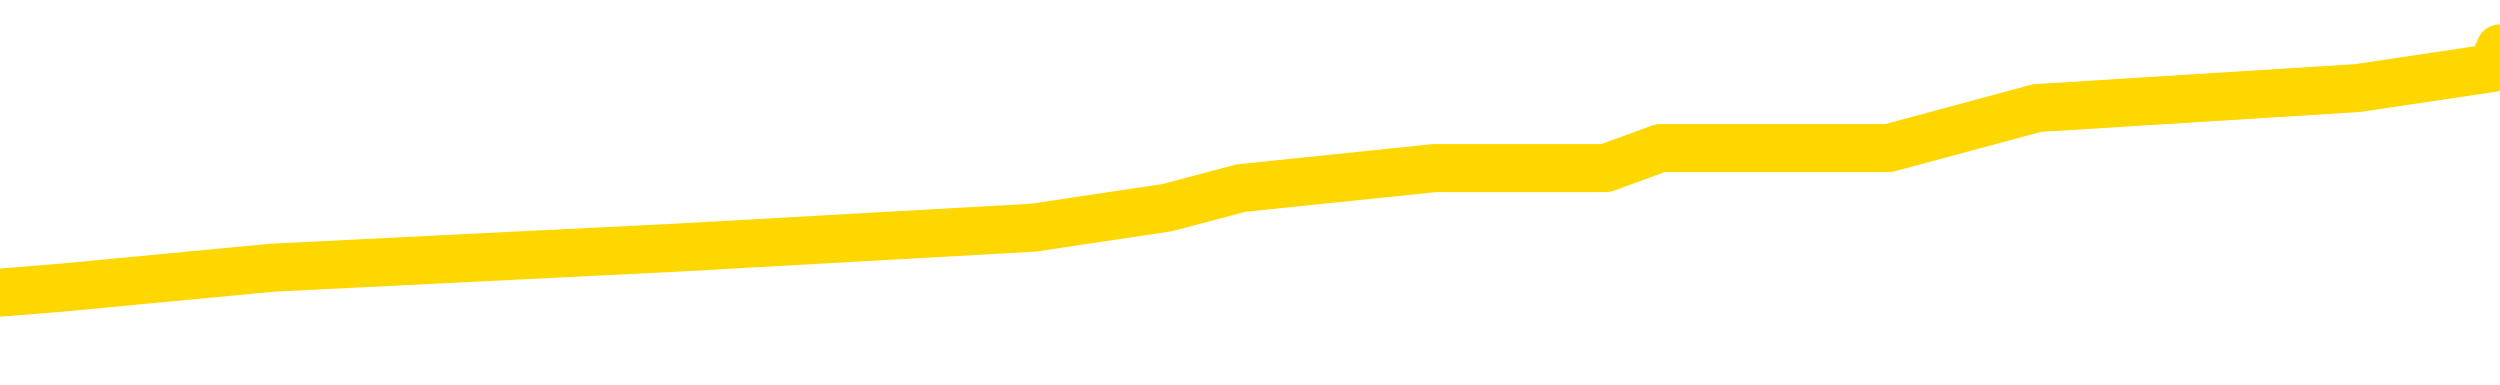 <svg xmlns="http://www.w3.org/2000/svg" version="1.1" viewBox="0 0 6500 1000">
	<path fill="none" stroke="gold" stroke-width="125" stroke-linecap="round" stroke-linejoin="round" d="M0 151267  L-1042301 151267 L-1042117 151215 L-1041626 151111 L-1041333 151059 L-1041022 150955 L-1040787 150904 L-1040734 150800 L-1040674 150696 L-1040521 150644 L-1040481 150540 L-1040348 150489 L-1040056 150437 L-1039515 150437 L-1038905 150385 L-1038857 150385 L-1038217 150333 L-1038183 150333 L-1037658 150333 L-1037525 150281 L-1037135 150177 L-1036807 150074 L-1036690 149970 L-1036478 149866 L-1035762 149866 L-1035192 149814 L-1035084 149814 L-1034910 149762 L-1034689 149659 L-1034287 149607 L-1034261 149503 L-1033333 149399 L-1033246 149296 L-1033164 149192 L-1033094 149088 L-1032796 149036 L-1032644 148933 L-1030754 148984 L-1030653 148984 L-1030391 148984 L-1030097 149036 L-1029956 148933 L-1029707 148933 L-1029671 148881 L-1029513 148829 L-1029050 148725 L-1028797 148673 L-1028584 148570 L-1028333 148518 L-1027984 148466 L-1027057 148362 L-1026963 148258 L-1026552 148206 L-1025381 148103 L-1024192 148051 L-1024100 147947 L-1024073 147843 L-1023807 147740 L-1023508 147636 L-1023379 147532 L-1023341 147428 L-1022527 147428 L-1022143 147480 L-1021082 147532 L-1021021 147532 L-1020756 148570 L-1020285 149555 L-1020092 150540 L-1019829 151526 L-1019492 151474 L-1019356 151422 L-1018901 151370 L-1018158 151318 L-1018140 151267 L-1017975 151163 L-1017907 151163 L-1017390 151111 L-1016362 151111 L-1016166 151059 L-1015677 151007 L-1015315 150955 L-1014906 150955 L-1014521 151007 L-1012817 151007 L-1012719 151007 L-1012648 151007 L-1012586 151007 L-1012402 150955 L-1012065 150955 L-1011425 150904 L-1011348 150852 L-1011287 150852 L-1011100 150800 L-1011020 150800 L-1010843 150748 L-1010824 150696 L-1010594 150696 L-1010206 150644 L-1009318 150644 L-1009278 150592 L-1009190 150540 L-1009163 150437 L-1008155 150385 L-1008005 150281 L-1007981 150229 L-1007848 150177 L-1007808 150126 L-1006550 150074 L-1006492 150074 L-1005952 150022 L-1005899 150022 L-1005853 150022 L-1005458 149970 L-1005318 149918 L-1005118 149866 L-1004972 149866 L-1004807 149866 L-1004530 149918 L-1004172 149918 L-1003619 149866 L-1002974 149814 L-1002715 149711 L-1002562 149659 L-1002161 149607 L-1002121 149555 L-1002000 149503 L-1001938 149555 L-1001924 149555 L-1001830 149555 L-1001537 149503 L-1001386 149296 L-1001056 149192 L-1000978 149088 L-1000902 149036 L-1000675 148881 L-1000609 148777 L-1000381 148673 L-1000329 148570 L-1000164 148518 L-999158 148466 L-998975 148414 L-998424 148362 L-998031 148258 L-997633 148206 L-996783 148103 L-996705 148051 L-996126 147999 L-995685 147999 L-995444 147947 L-995286 147947 L-994886 147843 L-994865 147843 L-994420 147792 L-994015 147740 L-993879 147636 L-993704 147532 L-993567 147428 L-993317 147325 L-992317 147273 L-992235 147221 L-992100 147169 L-992061 147117 L-991171 147065 L-990955 147014 L-990512 146962 L-990395 146910 L-990338 146858 L-989662 146858 L-989561 146806 L-989533 146806 L-988191 146754 L-987785 146702 L-987745 146650 L-986817 146599 L-986719 146547 L-986586 146495 L-986182 146443 L-986156 146391 L-986063 146339 L-985846 146287 L-985435 146184 L-984282 146080 L-983990 145976 L-983961 145872 L-983353 145821 L-983103 145717 L-983083 145665 L-982154 145613 L-982103 145509 L-981980 145457 L-981963 145354 L-981807 145302 L-981632 145198 L-981495 145146 L-981439 145094 L-981331 145043 L-981245 144991 L-981012 144939 L-980937 144887 L-980629 144835 L-980511 144783 L-980341 144731 L-980250 144679 L-980147 144679 L-980124 144628 L-980047 144628 L-979949 144524 L-979582 144472 L-979478 144420 L-978974 144368 L-978522 144316 L-978484 144265 L-978460 144213 L-978419 144161 L-978291 144109 L-978190 144057 L-977748 144005 L-977466 143953 L-976874 143901 L-976743 143850 L-976469 143746 L-976316 143694 L-976163 143642 L-976078 143538 L-976000 143487 L-975814 143435 L-975764 143435 L-975736 143383 L-975656 143331 L-975633 143279 L-975350 143175 L-974746 143072 L-973751 143020 L-973453 142968 L-972719 142916 L-972474 142864 L-972384 142812 L-971807 142760 L-971109 142709 L-970356 142657 L-970038 142605 L-969655 142501 L-969578 142449 L-968944 142397 L-968758 142345 L-968670 142345 L-968541 142345 L-968228 142294 L-968179 142242 L-968037 142190 L-968015 142138 L-967047 142086 L-966502 142034 L-966024 142034 L-965963 142034 L-965639 142034 L-965617 141982 L-965555 141982 L-965345 141931 L-965268 141879 L-965213 141827 L-965191 141775 L-965152 141723 L-965136 141671 L-964379 141619 L-964362 141567 L-963563 141516 L-963410 141464 L-962505 141412 L-961999 141360 L-961770 141256 L-961728 141256 L-961613 141204 L-961437 141153 L-960682 141204 L-960547 141153 L-960383 141101 L-960065 141049 L-959889 140945 L-958867 140841 L-958844 140738 L-958593 140686 L-958379 140582 L-957746 140530 L-957508 140426 L-957475 140323 L-957297 140219 L-957217 140115 L-957127 140063 L-957063 139960 L-956622 139856 L-956599 139804 L-956058 139752 L-955802 139700 L-955307 139648 L-954430 139596 L-954393 139545 L-954341 139493 L-954299 139441 L-954182 139389 L-953906 139337 L-953699 139233 L-953501 139130 L-953478 139026 L-953428 138922 L-953389 138870 L-953311 138818 L-952713 138715 L-952653 138663 L-952550 138611 L-952396 138559 L-951764 138507 L-951083 138455 L-950780 138352 L-950433 138300 L-950236 138248 L-950188 138144 L-949867 138092 L-949240 138040 L-949093 137989 L-949057 137937 L-948999 137885 L-948922 137781 L-948681 137781 L-948593 137729 L-948498 137677 L-948205 137626 L-948070 137574 L-948010 137522 L-947973 137418 L-947701 137418 L-946695 137366 L-946519 137314 L-946469 137314 L-946176 137262 L-945984 137159 L-945651 137107 L-945144 137055 L-944582 136951 L-944567 136848 L-944550 136796 L-944450 136692 L-944335 136588 L-944296 136484 L-944259 136433 L-944193 136433 L-944165 136381 L-944026 136433 L-943733 136433 L-943683 136433 L-943578 136433 L-943313 136381 L-942848 136329 L-942704 136329 L-942649 136225 L-942592 136173 L-942401 136121 L-942036 136070 L-941822 136070 L-941627 136070 L-941569 136070 L-941510 135966 L-941356 135914 L-941087 135862 L-940657 136121 L-940641 136121 L-940564 136070 L-940500 136018 L-940370 135655 L-940347 135603 L-940063 135551 L-940015 135499 L-939961 135447 L-939498 135395 L-939460 135395 L-939419 135343 L-939228 135292 L-938748 135240 L-938261 135188 L-938245 135136 L-938207 135084 L-937950 135032 L-937873 134928 L-937643 134877 L-937627 134773 L-937332 134669 L-936890 134617 L-936443 134565 L-935939 134514 L-935785 134462 L-935498 134410 L-935458 134306 L-935127 134254 L-934905 134202 L-934388 134099 L-934312 134047 L-934064 133943 L-933870 133839 L-933810 133787 L-933034 133735 L-932960 133735 L-932729 133684 L-932712 133684 L-932651 133632 L-932455 133580 L-931991 133580 L-931968 133528 L-931838 133528 L-930537 133528 L-930521 133528 L-930443 133476 L-930350 133476 L-930132 133476 L-929980 133424 L-929802 133476 L-929748 133528 L-929461 133580 L-929421 133580 L-929052 133580 L-928611 133580 L-928428 133580 L-928107 133528 L-927812 133528 L-927366 133424 L-927294 133372 L-926832 133269 L-926394 133217 L-926212 133165 L-924758 133061 L-924626 133009 L-924169 132906 L-923943 132854 L-923557 132750 L-923040 132646 L-922086 132543 L-921292 132439 L-920617 132387 L-920192 132283 L-919881 132231 L-919651 132076 L-918967 131920 L-918954 131765 L-918744 131557 L-918722 131505 L-918548 131401 L-917598 131350 L-917330 131246 L-916515 131194 L-916204 131090 L-916167 131038 L-916109 130935 L-915492 130883 L-914854 130779 L-913228 130727 L-912555 130675 L-911913 130675 L-911835 130675 L-911779 130675 L-911743 130675 L-911715 130623 L-911603 130520 L-911585 130468 L-911562 130416 L-911409 130364 L-911355 130260 L-911277 130209 L-911158 130157 L-911060 130105 L-910943 130053 L-910673 129949 L-910404 129897 L-910386 129794 L-910186 129742 L-910039 129638 L-909813 129586 L-909679 129534 L-909370 129482 L-909310 129431 L-908957 129327 L-908608 129275 L-908507 129223 L-908443 129119 L-908383 129067 L-907999 128964 L-907618 128912 L-907513 128860 L-907253 128808 L-906982 128704 L-906823 128653 L-906790 128601 L-906728 128549 L-906587 128497 L-906403 128445 L-906359 128393 L-906071 128393 L-906054 128341 L-905821 128341 L-905760 128289 L-905722 128289 L-905142 128238 L-905009 128186 L-904985 127978 L-904967 127615 L-904949 127200 L-904933 126785 L-904909 126370 L-904893 126059 L-904872 125696 L-904855 125333 L-904832 125126 L-904815 124918 L-904793 124762 L-904777 124659 L-904728 124503 L-904655 124348 L-904621 124088 L-904597 123881 L-904561 123673 L-904520 123466 L-904483 123362 L-904467 123155 L-904443 122999 L-904406 122895 L-904389 122740 L-904366 122636 L-904348 122532 L-904330 122428 L-904314 122325 L-904284 122169 L-904258 122014 L-904213 121962 L-904197 121858 L-904155 121806 L-904107 121702 L-904036 121599 L-904021 121495 L-904005 121391 L-903942 121339 L-903903 121287 L-903864 121235 L-903698 121184 L-903633 121132 L-903617 121080 L-903573 120976 L-903514 120924 L-903302 120872 L-903268 120821 L-903226 120769 L-903148 120717 L-902610 120665 L-902532 120613 L-902428 120509 L-902339 120457 L-902163 120406 L-901813 120354 L-901657 120302 L-901219 120250 L-901062 120198 L-900932 120146 L-900228 120043 L-900027 119991 L-899067 119887 L-898584 119835 L-898485 119835 L-898393 119783 L-898148 119731 L-898075 119679 L-897632 119576 L-897536 119524 L-897521 119472 L-897505 119420 L-897480 119368 L-897014 119316 L-896797 119265 L-896657 119213 L-896364 119161 L-896275 119109 L-896234 119057 L-896204 119005 L-896031 118953 L-895972 118901 L-895896 118850 L-895816 118798 L-895746 118798 L-895437 118746 L-895352 118694 L-895138 118642 L-895103 118590 L-894419 118538 L-894320 118487 L-894115 118435 L-894069 118383 L-893790 118331 L-893728 118279 L-893711 118175 L-893633 118123 L-893325 118020 L-893301 117968 L-893247 117864 L-893224 117812 L-893102 117760 L-892966 117657 L-892722 117605 L-892596 117605 L-891949 117553 L-891933 117553 L-891909 117553 L-891728 117449 L-891652 117397 L-891560 117345 L-891133 117294 L-890716 117242 L-890323 117138 L-890245 117086 L-890226 117034 L-889863 116982 L-889626 116931 L-889398 116879 L-889085 116827 L-889007 116775 L-888926 116671 L-888748 116567 L-888733 116516 L-888467 116412 L-888387 116360 L-888157 116308 L-887931 116256 L-887615 116256 L-887440 116204 L-887079 116204 L-886687 116153 L-886618 116049 L-886554 115997 L-886414 115893 L-886362 115841 L-886260 115738 L-885758 115686 L-885561 115634 L-885314 115582 L-885129 115530 L-884829 115478 L-884753 115426 L-884587 115323 L-883703 115271 L-883674 115167 L-883551 115063 L-882973 115011 L-882895 114960 L-882181 114960 L-881869 114960 L-881656 114960 L-881639 114960 L-881253 114960 L-880728 114856 L-880282 114804 L-879952 114752 L-879799 114700 L-879473 114700 L-879295 114648 L-879214 114648 L-879007 114545 L-878832 114493 L-877903 114441 L-877014 114389 L-876974 114337 L-876746 114337 L-876367 114285 L-875580 114233 L-875345 114182 L-875270 114130 L-874912 114078 L-874340 113974 L-874073 113922 L-873687 113870 L-873583 113870 L-873413 113870 L-872795 113870 L-872584 113870 L-872276 113870 L-872223 113818 L-872095 113767 L-872042 113715 L-871923 113663 L-871587 113559 L-870627 113507 L-870496 113404 L-870294 113352 L-869663 113300 L-869352 113248 L-868938 113196 L-868910 113144 L-868765 113092 L-868345 113040 L-867012 113040 L-866965 112989 L-866837 112885 L-866820 112833 L-866242 112729 L-866036 112677 L-866007 112626 L-865966 112574 L-865909 112522 L-865871 112470 L-865793 112418 L-865650 112366 L-865195 112314 L-865077 112262 L-864792 112211 L-864419 112159 L-864323 112107 L-863996 112055 L-863642 112003 L-863472 111951 L-863424 111899 L-863315 111848 L-863226 111796 L-863199 111744 L-863122 111640 L-862819 111588 L-862785 111484 L-862713 111433 L-862345 111381 L-862010 111329 L-861929 111329 L-861709 111277 L-861538 111225 L-861510 111173 L-861013 111121 L-860464 111018 L-859583 110966 L-859485 110862 L-859408 110810 L-859133 110758 L-858886 110655 L-858812 110603 L-858751 110499 L-858632 110447 L-858589 110395 L-858479 110343 L-858403 110240 L-857702 110188 L-857456 110136 L-857417 110084 L-857260 110032 L-856661 110032 L-856434 110032 L-856342 110032 L-855867 110032 L-855270 109928 L-854750 109877 L-854729 109825 L-854583 109773 L-854263 109773 L-853722 109773 L-853490 109773 L-853319 109773 L-852833 109721 L-852605 109669 L-852520 109617 L-852174 109565 L-851848 109565 L-851325 109514 L-850998 109462 L-850397 109410 L-850200 109306 L-850148 109254 L-850107 109202 L-849826 109150 L-849141 109047 L-848831 108995 L-848806 108891 L-848615 108839 L-848392 108787 L-848306 108735 L-847643 108632 L-847618 108580 L-847396 108476 L-847067 108424 L-846715 108321 L-846510 108269 L-846277 108165 L-846019 108113 L-845830 108009 L-845783 107957 L-845555 107906 L-845521 107854 L-845364 107802 L-845150 107750 L-844977 107698 L-844886 107646 L-844608 107594 L-844365 107543 L-844049 107491 L-843623 107491 L-843586 107491 L-843102 107491 L-842869 107491 L-842657 107439 L-842431 107387 L-841881 107387 L-841634 107335 L-840800 107335 L-840744 107283 L-840722 107231 L-840564 107179 L-840103 107128 L-840062 107076 L-839722 106972 L-839589 106920 L-839366 106868 L-838794 106816 L-838322 106765 L-838128 106713 L-837935 106661 L-837745 106609 L-837643 106557 L-837275 106505 L-837229 106453 L-837147 106401 L-835854 106350 L-835806 106298 L-835537 106298 L-835392 106298 L-834841 106298 L-834725 106246 L-834643 106194 L-834284 106142 L-834060 106090 L-833779 106038 L-833450 105935 L-832942 105883 L-832829 105831 L-832750 105779 L-832586 105727 L-832292 105727 L-831823 105727 L-831626 105779 L-831576 105779 L-830926 105727 L-830804 105675 L-830350 105675 L-830314 105623 L-829846 105572 L-829735 105520 L-829719 105468 L-829503 105468 L-829322 105416 L-828790 105416 L-827761 105416 L-827561 105364 L-827103 105312 L-826155 105209 L-826056 105157 L-825702 105053 L-825641 105001 L-825627 104949 L-825592 104897 L-825222 104845 L-825102 104794 L-824860 104742 L-824696 104690 L-824509 104638 L-824388 104586 L-823318 104482 L-822460 104431 L-822247 104327 L-822150 104275 L-821976 104171 L-821643 104119 L-821571 104067 L-821513 104016 L-821338 104016 L-820949 103964 L-820714 103912 L-820602 103860 L-820485 103808 L-819505 103756 L-819479 103704 L-818885 103601 L-818852 103601 L-818704 103549 L-818419 103497 L-817507 103497 L-816561 103497 L-816408 103445 L-816306 103445 L-816174 103393 L-816031 103341 L-816005 103289 L-815890 103238 L-815672 103186 L-814991 103134 L-814861 103082 L-814558 103030 L-814318 102926 L-813986 102875 L-813347 102823 L-813004 102719 L-812943 102667 L-812787 102667 L-811865 102667 L-811395 102667 L-811351 102667 L-811339 102615 L-811297 102563 L-811275 102511 L-811248 102460 L-811104 102408 L-810682 102356 L-810347 102356 L-810155 102304 L-809727 102304 L-809539 102252 L-809150 102148 L-808616 102096 L-808243 102045 L-808222 102045 L-807972 101993 L-807853 101941 L-807778 101889 L-807642 101837 L-807602 101785 L-807523 101733 L-807128 101682 L-806632 101630 L-806520 101526 L-806347 101474 L-806039 101422 L-805592 101370 L-805269 101318 L-805126 101215 L-804699 101111 L-804546 101007 L-804491 100904 L-803677 100852 L-803657 100800 L-803285 100748 L-803228 100748 L-802099 100696 L-802031 100696 L-801473 100644 L-801278 100592 L-801142 100540 L-800909 100489 L-800562 100437 L-800527 100333 L-800492 100281 L-800423 100177 L-800075 100126 L-799902 100074 L-799418 100022 L-799401 99970 L-799076 99918 L-798919 99866 L-797778 99762 L-797753 99711 L-797561 99607 L-797368 99555 L-797118 99503 L-797100 99451 L-796080 99399 L-795782 99348 L-795707 99296 L-795571 99192 L-795395 99140 L-794818 99036 L-794603 98984 L-794539 98933 L-794408 98881 L-794371 98777 L-793848 98725 L-793710 119161 L-793696 119161 L-793673 119161 L-793653 119161 L-793426 98673 L-792650 98673 L-792608 98673 L-792240 98673 L-792162 98621 L-792110 98570 L-791437 98518 L-790694 98466 L-790270 98466 L-789822 98414 L-788760 98362 L-788449 98258 L-788039 98258 L-787967 98206 L-787442 98206 L-787348 98206 L-787330 98206 L-786885 98155 L-786700 98051 L-785919 97947 L-785247 97895 L-784835 97740 L-784603 97636 L-784462 97584 L-784381 97480 L-784361 97428 L-784285 97428 L-784156 97377 L-783839 97428 L-783615 97428 L-783290 97377 L-783228 97377 L-782858 97377 L-782825 97377 L-782616 97377 L-781949 97377 L-781871 97377 L-781713 97273 L-781603 97273 L-781276 97221 L-781121 97169 L-780780 97169 L-780723 97065 L-780385 96962 L-780182 96910 L-780129 96806 L-778752 96754 L-778623 96702 L-778189 96650 L-777869 96599 L-777041 96495 L-776918 96443 L-776187 96339 L-776031 96235 L-775990 96184 L-775936 96132 L-775913 96080 L-775799 96028 L-775503 95976 L-775213 95924 L-775159 95872 L-775038 95821 L-775008 95769 L-774908 95717 L-774464 95717 L-774312 95665 L-773477 95665 L-772935 95613 L-772600 95613 L-772585 95561 L-772509 95509 L-772393 95457 L-772198 95406 L-771934 95354 L-771100 95302 L-771003 95250 L-770482 95198 L-770440 95146 L-770341 95094 L-769512 95094 L-769377 95043 L-769039 95043 L-768485 94991 L-768105 94939 L-767942 94887 L-767632 94835 L-766819 94783 L-766513 94731 L-766245 94731 L-765923 94731 L-765602 94783 L-765327 94783 L-764498 94679 L-764403 94628 L-764311 94472 L-764206 94316 L-763819 94161 L-763339 94057 L-763323 94005 L-763204 93953 L-762836 93850 L-762742 93798 L-761908 93694 L-761831 93642 L-761531 93590 L-761441 93538 L-761033 93435 L-760923 93331 L-760224 93279 L-759751 93227 L-759690 93175 L-759472 93072 L-759198 93020 L-759085 92968 L-758058 92916 L-757671 92864 L-757651 92812 L-757318 92760 L-757073 92709 L-756640 92657 L-756530 92605 L-756413 92553 L-755961 92449 L-755370 92397 L-755034 92345 L-753141 92294 L-753027 92190 L-752816 92138 L-751497 92086 L-751391 80416 L-751325 68901 L-751289 58269 L-751227 58269 L-750727 69835 L-750052 81246 L-750030 91775 L-749760 91671 L-748792 91671 L-748102 91619 L-747940 91567 L-747400 91516 L-747310 91464 L-746291 91412 L-745343 91308 L-744977 91360 L-744874 91412 L-744286 91412 L-744227 91412 L-744126 91360 L-743686 91256 L-743579 91204 L-743137 91153 L-742137 90997 L-741881 90841 L-741778 90686 L-741648 90582 L-741281 90478 L-740700 90375 L-740669 90323 L-740354 90271 L-738371 90219 L-738255 90167 L-738187 90167 L-737829 90115 L-736210 90063 L-736032 90063 L-735888 90063 L-735066 90115 L-735013 90167 L-734958 90167 L-734524 90167 L-733544 90219 L-733470 90219 L-732385 90167 L-732172 90167 L-731456 90063 L-731068 90011 L-730849 89908 L-730529 89804 L-730036 89700 L-729908 89648 L-729679 89545 L-729447 89441 L-729388 89389 L-729098 89337 L-728826 89233 L-727796 89182 L-726131 89130 L-725712 89078 L-725575 89026 L-725418 89026 L-725113 88974 L-724885 88870 L-724727 88818 L-724567 88715 L-724398 88611 L-724351 88559 L-724297 88507 L-724276 88507 L-723890 88455 L-723640 88455 L-723369 88455 L-723209 88455 L-723119 88455 L-721460 88455 L-721295 88507 L-720915 88455 L-720455 88455 L-719845 88352 L-718752 88300 L-718321 88248 L-718290 88196 L-718227 88144 L-718210 88092 L-716506 88040 L-716464 87989 L-715998 87937 L-715811 87885 L-715779 87781 L-715184 87729 L-715134 87677 L-714811 87626 L-714760 87574 L-714550 87522 L-714532 87470 L-714266 87366 L-714213 87314 L-713744 87262 L-713234 87159 L-713155 87159 L-712861 87107 L-712844 87055 L-712806 87003 L-712735 86951 L-712577 86899 L-711631 86899 L-711575 86899 L-711054 86899 L-710862 86848 L-710761 86848 L-710535 86796 L-710025 86796 L-709637 88196 L-709567 88196 L-709219 88144 L-708862 88092 L-707733 86588 L-707682 86484 L-707456 86433 L-707422 86381 L-707297 86277 L-707198 86277 L-706933 86277 L-706193 86329 L-705615 86329 L-705321 86329 L-704615 86329 L-704436 86277 L-704413 86277 L-703777 86225 L-703466 86173 L-703070 86173 L-703040 86121 L-703019 86070 L-702865 86018 L-702180 86018 L-702164 86018 L-701824 86018 L-701551 85966 L-701514 85914 L-701458 85810 L-701436 85758 L-701364 85706 L-701032 85655 L-700926 85603 L-700897 85499 L-700699 85447 L-700546 85395 L-699678 85343 L-699116 85240 L-699100 85240 L-698998 85188 L-698896 85240 L-698750 85240 L-698671 85240 L-698634 85188 L-698578 85136 L-698505 85084 L-698360 85032 L-697878 85032 L-697474 84980 L-696607 85032 L-696587 85032 L-696330 85032 L-696253 85032 L-696224 84980 L-696213 84877 L-696196 84825 L-695903 84773 L-695864 84721 L-695792 84669 L-695718 84617 L-695513 84565 L-695353 84410 L-695052 84254 L-694975 84047 L-694957 83891 L-694741 83787 L-694510 83787 L-694400 83839 L-694030 83891 L-693872 83891 L-693640 83891 L-693472 83891 L-693327 83839 L-693195 83787 L-691919 83684 L-691516 83580 L-691455 83528 L-691338 83424 L-690913 83372 L-690898 83269 L-690836 83217 L-690562 83113 L-690450 83061 L-690168 82957 L-689890 82906 L-689465 82802 L-689443 82750 L-689365 82698 L-689239 82646 L-688653 82594 L-688261 82543 L-687926 82491 L-687337 82439 L-687234 82439 L-687064 82387 L-686928 82387 L-686100 82335 L-684915 82283 L-684879 82231 L-684823 82231 L-684603 82179 L-684398 82179 L-684243 82179 L-683986 82128 L-683910 82076 L-683367 82024 L-683331 81972 L-683082 81920 L-682694 81868 L-681869 81816 L-681510 81765 L-681200 81765 L-680942 81713 L-680718 81661 L-680312 81609 L-680196 81557 L-680012 81505 L-679959 81505 L-679771 81453 L-679600 81401 L-679571 81350 L-679291 81298 L-678980 81246 L-678842 81194 L-678532 81142 L-678339 81142 L-678323 81090 L-677604 81090 L-677470 80987 L-677173 80935 L-677082 80883 L-676481 80883 L-676443 80831 L-676365 80779 L-675744 80727 L-675593 80623 L-675552 80572 L-675242 80520 L-675050 80468 L-674857 80364 L-674801 80260 L-674492 80209 L-674440 80157 L-674386 80209 L-674360 80209 L-674235 80209 L-673424 80157 L-673348 80105 L-672807 80053 L-672539 80001 L-671879 79949 L-670972 79897 L-670730 79845 L-670198 79794 L-669981 79742 L-668873 79794 L-668823 79794 L-668047 79794 L-667500 79742 L-667389 79690 L-667236 79586 L-667180 79534 L-667015 79482 L-666638 79431 L-666190 79379 L-666136 79327 L-665981 79275 L-665301 79223 L-665081 79171 L-664563 79119 L-663714 79016 L-663698 78964 L-661907 78912 L-661353 78860 L-661236 78808 L-660230 78756 L-660193 78704 L-659961 78704 L-659868 78704 L-659828 78704 L-659496 78653 L-659144 78601 L-658879 78497 L-658592 78445 L-658282 78341 L-658027 78238 L-657934 78186 L-657444 78134 L-657236 78082 L-656671 78030 L-656556 78082 L-656205 78030 L-656154 78030 L-656114 78030 L-655510 77926 L-654776 77823 L-654195 77719 L-653960 77615 L-653419 77460 L-653267 77356 L-652765 77304 L-652556 77200 L-652533 77200 L-652474 77148 L-651511 77148 L-651333 77096 L-650892 77045 L-650867 76941 L-650712 76889 L-650631 76889 L-650480 76941 L-649833 76941 L-649784 76889 L-648664 76837 L-647680 76785 L-647618 76733 L-646897 76682 L-646033 76630 L-645654 76578 L-645435 76578 L-644675 76526 L-644623 76474 L-644314 76370 L-643463 76370 L-643270 76318 L-643093 76267 L-642869 76267 L-642742 76215 L-642550 76215 L-642317 76163 L-642148 76215 L-641861 76163 L-641582 76163 L-641499 76111 L-641328 76059 L-641312 75955 L-641158 75904 L-641119 75852 L-640343 75800 L-640267 75800 L-640034 75696 L-639608 75644 L-639262 75592 L-638679 75540 L-638410 75540 L-638151 75540 L-638022 75437 L-638006 75385 L-637892 75333 L-637868 75281 L-637634 75229 L-637598 75177 L-636282 75177 L-636226 75126 L-635547 75022 L-634975 75022 L-634849 75022 L-634696 75022 L-634619 75022 L-634307 74918 L-634034 74866 L-633945 74762 L-633843 74762 L-632915 74711 L-632839 74711 L-632475 74711 L-632451 74659 L-632414 74607 L-631639 74503 L-631547 74451 L-631407 74399 L-631005 74348 L-630743 74348 L-630500 74399 L-630286 74348 L-630205 74348 L-630129 74348 L-630052 74348 L-629866 74399 L-629799 74399 L-629549 74399 L-629494 74348 L-629357 74296 L-629277 74192 L-629164 74140 L-628941 74088 L-628776 74036 L-628735 73984 L-628566 73933 L-628195 73881 L-628180 73829 L-628064 73777 L-627343 73725 L-627307 73673 L-627174 73673 L-626827 73621 L-626415 73621 L-626379 73621 L-626301 73570 L-626262 73518 L-625898 73466 L-625694 73414 L-625679 73362 L-625333 73310 L-624985 73310 L-624659 73310 L-624557 73258 L-624404 73258 L-624210 73206 L-623978 73206 L-623886 73206 L-623730 73206 L-623653 73206 L-623612 73155 L-623499 73103 L-623476 73051 L-623225 73051 L-623086 72947 L-622508 72792 L-621680 72688 L-621192 72584 L-621071 72532 L-621032 72480 L-621020 72428 L-620867 72325 L-620767 72221 L-620534 72169 L-620143 72065 L-619839 72014 L-619823 71962 L-619653 71910 L-619414 71806 L-618818 71806 L-618214 71754 L-618174 71754 L-618134 71754 L-617981 71702 L-617927 71650 L-617865 71599 L-617797 71547 L-617742 71443 L-617717 71391 L-617670 71339 L-617576 71235 L-617438 71184 L-617285 71132 L-617153 71080 L-617112 71080 L-617076 71028 L-617015 70976 L-616741 70872 L-616427 70821 L-616386 70717 L-616301 70665 L-616123 70613 L-615886 70561 L-615528 70509 L-615499 70457 L-614929 70406 L-614807 70354 L-614571 70302 L-614548 70302 L-614266 70250 L-613981 70250 L-613726 70250 L-613154 70198 L-612857 70146 L-612781 70094 L-612082 70043 L-612004 69991 L-611969 69939 L-611943 69887 L-611891 69783 L-611697 69731 L-611557 69628 L-611521 69576 L-611481 69524 L-610886 69472 L-610653 69420 L-610370 69783 L-610315 70094 L-610241 70457 L-610163 70769 L-609927 70665 L-609683 70613 L-609548 70561 L-609441 70509 L-609362 70457 L-608975 70354 L-608848 70302 L-608695 70250 L-608657 70198 L-608511 70146 L-608290 70094 L-608116 70043 L-608047 69991 L-607225 69887 L-607209 69887 L-606915 69835 L-606127 69783 L-605817 69783 L-605671 69731 L-605443 69679 L-605242 69576 L-604305 69524 L-604268 69472 L-604246 69420 L-604205 69316 L-603936 69265 L-603340 69213 L-603276 69161 L-603241 69109 L-603224 69057 L-602529 69057 L-602327 69057 L-602295 69057 L-601962 69057 L-601854 69005 L-601229 68901 L-600725 68850 L-600688 68746 L-600246 68746 L-600150 68694 L-599991 68694 L-599678 68694 L-599665 68694 L-599225 68746 L-598743 68798 L-598614 68798 L-598294 68798 L-598226 68746 L-597922 68746 L-597746 68694 L-597552 68642 L-597309 68538 L-597112 68435 L-597086 68331 L-596508 68279 L-596438 68227 L-596028 68175 L-595974 68123 L-595928 68072 L-595564 68020 L-595417 67968 L-595212 67916 L-595116 67916 L-594961 67864 L-594899 67812 L-594752 67709 L-594651 67657 L-594094 67657 L-594072 67760 L-593900 67812 L-593358 67864 L-593297 67864 L-593243 67760 L-593215 67657 L-593143 67605 L-593127 67501 L-593063 67449 L-593027 67345 L-592872 67294 L-592547 67242 L-591981 67190 L-591966 67138 L-591904 67034 L-591803 66931 L-591756 66931 L-591514 66879 L-591092 66879 L-590937 66879 L-589195 66775 L-588653 66723 L-587710 66671 L-587301 66619 L-586760 66516 L-586563 66464 L-586395 66412 L-586099 66360 L-585984 66308 L-585969 66308 L-585814 66256 L-585674 66204 L-585598 66101 L-585466 66101 L-585118 66101 L-584747 66153 L-584149 66153 L-583974 66153 L-583817 66101 L-583548 66049 L-583397 66049 L-583106 66204 L-583082 66308 L-582999 66412 L-582772 66516 L-582072 66464 L-581945 66412 L-581514 66360 L-581420 66308 L-580215 66308 L-580166 66256 L-579873 66256 L-579469 66204 L-579193 66101 L-579174 66049 L-579056 65997 L-578980 65945 L-578799 65893 L-578319 65841 L-577867 65738 L-577457 65686 L-577427 65634 L-577008 65582 L-576894 65582 L-576776 65582 L-576761 65582 L-576567 65530 L-576545 65426 L-576313 65375 L-575870 65323 L-575550 65219 L-575085 65219 L-574920 65167 L-574765 65115 L-574609 65115 L-574156 65115 L-573837 65115 L-573782 65167 L-573411 65167 L-573373 65219 L-573047 65219 L-572930 65167 L-572831 65115 L-572505 65011 L-572118 64960 L-571857 64908 L-571499 64804 L-571242 64752 L-569072 64700 L-569023 64648 L-569000 64596 L-568589 64596 L-568527 64596 L-568457 64648 L-568226 64648 L-567916 64596 L-567612 64493 L-567568 64441 L-567260 64389 L-567127 64337 L-566911 64285 L-566198 64233 L-566043 64233 L-565905 64182 L-565756 64182 L-565735 64182 L-565541 64130 L-565515 64078 L-565424 64026 L-565402 63974 L-565386 63922 L-565286 63870 L-564357 63818 L-563899 63818 L-562807 63715 L-562385 63715 L-561981 63663 L-561942 63611 L-561689 63559 L-560914 63455 L-560898 63404 L-560874 63352 L-560681 63300 L-559944 63248 L-559675 63196 L-559634 63144 L-559235 63040 L-559211 62989 L-558421 62937 L-557741 62885 L-556370 62833 L-556100 62781 L-556052 62729 L-555514 62626 L-555481 62574 L-555379 62470 L-555056 62418 L-554976 62366 L-554707 62366 L-553795 62314 L-553656 62314 L-553407 62211 L-552862 62211 L-552440 62159 L-552247 62107 L-552231 62107 L-552093 62003 L-551999 61951 L-551872 61899 L-551612 61848 L-551587 61744 L-551496 61692 L-551186 61640 L-551125 61588 L-551009 61588 L-550659 61588 L-549848 61588 L-549617 61484 L-548788 61484 L-548556 61381 L-548339 61329 L-547821 61329 L-547183 61277 L-546766 61225 L-546444 61173 L-545963 61121 L-545538 61121 L-545476 61070 L-545128 61070 L-545087 61018 L-545074 60966 L-544974 60862 L-544929 60862 L-544443 60810 L-543642 60810 L-543307 60810 L-542226 60758 L-541746 60706 L-541723 60655 L-541583 60603 L-541028 60551 L-540331 60499 L-540022 60447 L-539800 60395 L-539695 60343 L-539593 60240 L-538922 60188 L-538828 60136 L-538806 60136 L-538728 60084 L-538550 60084 L-538378 60084 L-538197 60032 L-538184 59980 L-538108 59928 L-537944 59877 L-537429 59825 L-537413 59773 L-537272 59773 L-536910 59721 L-536886 59721 L-536755 59669 L-536730 59617 L-536368 59565 L-535843 59462 L-535749 59410 L-535533 59306 L-535440 59254 L-535415 59202 L-534951 59150 L-534874 59150 L-534472 59099 L-534022 59099 L-532770 59047 L-532731 58995 L-532299 58943 L-532267 58891 L-531548 58839 L-531371 58787 L-531236 58735 L-530929 58684 L-530874 58632 L-530849 58528 L-530833 58424 L-530658 58372 L-530469 58321 L-529961 58321 L-529588 57906 L-529249 57439 L-529211 57024 L-528492 56661 L-528398 56609 L-528359 56557 L-527818 56557 L-527795 56505 L-527392 56453 L-526966 56401 L-526695 56401 L-526516 56350 L-526270 56246 L-526246 56194 L-526190 56090 L-525573 56038 L-525071 55987 L-524683 55987 L-524064 56038 L-523848 56038 L-523693 56090 L-522401 55987 L-522302 55935 L-521859 55831 L-521528 55779 L-521227 55675 L-520985 55623 L-520250 55520 L-519671 55468 L-518841 55416 L-518741 55364 L-518184 55312 L-518046 55260 L-516404 55209 L-516343 55209 L-516249 55209 L-515282 55209 L-515105 55157 L-514818 55157 L-514600 55157 L-514522 55105 L-514250 55105 L-514135 55053 L-513982 55001 L-513671 54949 L-513593 54897 L-513502 54897 L-513425 54845 L-513309 54845 L-513130 54794 L-513038 54742 L-512999 54690 L-512496 54690 L-512278 54638 L-512148 54638 L-511993 54586 L-511939 54534 L-511814 54534 L-511429 54482 L-510921 54431 L-510848 54379 L-510368 54327 L-510291 54275 L-510191 54275 L-509957 54223 L-509493 54223 L-509263 54223 L-509246 54223 L-509014 54223 L-508859 54223 L-508798 54223 L-508605 54171 L-508334 54067 L-507582 54016 L-506629 54016 L-506593 53964 L-506368 53964 L-505928 53964 L-505648 53860 L-505299 53808 L-504230 53756 L-503302 53756 L-503172 53756 L-503125 53756 L-503056 53704 L-502901 53704 L-502823 53601 L-502650 53497 L-502215 53393 L-502011 53341 L-501951 53238 L-501368 53186 L-501214 53082 L-501099 53030 L-501058 52978 L-500888 52926 L-500752 52875 L-500541 52771 L-500463 52719 L-500440 52667 L-500231 52563 L-499821 52511 L-499797 52460 L-499574 52408 L-499428 52356 L-499394 52304 L-499380 52252 L-499358 52200 L-499124 52148 L-498939 52096 L-498722 52045 L-498696 51993 L-498007 51941 L-497903 51889 L-497868 51837 L-497847 51785 L-497653 51733 L-497600 51682 L-497483 51578 L-497402 51578 L-497291 51526 L-496976 51474 L-496517 51422 L-496262 51370 L-496027 51267 L-495898 51215 L-495545 51163 L-495486 51111 L-495333 51059 L-494761 50955 L-494674 50904 L-494521 50800 L-494225 50696 L-493855 50592 L-493552 50489 L-493476 50437 L-493071 50385 L-492903 50385 L-492759 50385 L-492219 50385 L-492158 50385 L-492142 50281 L-491976 50229 L-491770 50177 L-491695 50177 L-491603 50126 L-491193 50074 L-491177 50022 L-491154 50022 L-490961 49970 L-490884 50437 L-490713 50904 L-490651 51318 L-490636 51785 L-490121 51733 L-489900 51682 L-489281 51578 L-489027 51526 L-488833 51474 L-488794 51422 L-488720 51422 L-488655 51422 L-488005 51422 L-487966 51474 L-487792 51474 L-487726 51474 L-487052 51474 L-486663 51370 L-486401 51318 L-486164 51267 L-486086 51163 L-486070 51059 L-485868 51007 L-485497 50904 L-485272 50852 L-484636 50800 L-484616 50800 L-484229 50748 L-484136 50748 L-484077 50696 L-483801 50644 L-483492 50644 L-483415 50592 L-482563 50644 L-482221 50904 L-481784 51215 L-481350 51474 L-480855 51733 L-480705 51682 L-480437 51733 L-479199 51785 L-479142 51889 L-477379 51941 L-477188 51889 L-476178 51837 L-476027 51785 L-475651 51889 L-475331 51993 L-474725 52096 L-474656 52200 L-474478 52148 L-473650 52096 L-473511 52045 L-473125 51993 L-472940 51941 L-472897 51889 L-472777 51837 L-472567 51785 L-472119 51682 L-471771 51630 L-471639 51578 L-471230 51526 L-470880 51526 L-470594 51474 L-470401 51422 L-470246 51422 L-470082 51370 L-470014 51318 L-469914 51318 L-469681 51267 L-469564 51267 L-469511 51215 L-468969 51215 L-468505 51163 L-467323 51163 L-467190 51163 L-467165 51163 L-467112 51163 L-466445 51163 L-465410 51059 L-465216 51007 L-465036 50955 L-464885 50955 L-464844 50904 L-464829 50904 L-464768 50852 L-464443 50800 L-463282 50748 L-463088 50696 L-462911 50644 L-461797 50592 L-460938 50540 L-460831 50540 L-460358 50489 L-460165 50489 L-457843 50437 L-457766 50385 L-457644 50281 L-457610 50229 L-457573 50126 L-457478 49970 L-457263 49866 L-456681 49762 L-456295 49711 L-455522 49659 L-455444 49607 L-454747 49607 L-454205 49607 L-454165 49555 L-454034 49555 L-453570 49503 L-453532 49451 L-453397 49399 L-453029 49348 L-452999 49296 L-452849 49296 L-452449 49244 L-450625 49296 L-449818 49244 L-449099 49244 L-449082 49244 L-448769 49140 L-448207 49088 L-447706 49036 L-447187 48984 L-447165 48933 L-445421 48881 L-445252 48829 L-445057 48777 L-444163 48725 L-443644 48621 L-443434 48570 L-443176 48518 L-442466 48466 L-441516 48414 L-440858 48362 L-440819 48258 L-440532 48206 L-440450 48155 L-440354 48155 L-440222 48103 L-440145 48103 L-439410 48103 L-439073 48051 L-439023 48103 L-438768 48103 L-438481 48051 L-438056 48051 L-437475 47999 L-437216 47999 L-437065 47947 L-436818 47947 L-436779 47947 L-435982 47895 L-435944 47843 L-435767 47843 L-435358 47740 L-435130 47740 L-435053 47740 L-434922 47740 L-434806 47688 L-434457 47636 L-434394 47584 L-434242 47532 L-433501 47480 L-433390 47428 L-433219 47377 L-433180 47325 L-432886 47325 L-432484 47325 L-432308 47325 L-432213 47325 L-431904 47273 L-431103 47221 L-430644 47117 L-430124 47065 L-429635 47014 L-428940 46962 L-427894 46910 L-427625 46910 L-427570 46858 L-427410 46858 L-427159 46858 L-426913 46806 L-426834 46754 L-426619 46650 L-426307 46599 L-425844 46495 L-425829 46443 L-425533 46443 L-425520 46391 L-424529 46339 L-423856 46287 L-423522 46184 L-422905 46184 L-422768 46132 L-422129 46080 L-421999 46028 L-421048 45924 L-420949 45821 L-420389 45769 L-419981 45769 L-419552 45769 L-419461 45717 L-418626 45717 L-418263 45717 L-418224 45769 L-418091 45821 L-417915 45821 L-417698 45821 L-417644 45769 L-417487 45665 L-417234 45613 L-416134 45561 L-416057 45509 L-415837 45457 L-415706 45354 L-415670 45302 L-415477 45250 L-415377 45198 L-414893 45146 L-414609 45094 L-414449 45043 L-414354 44939 L-414083 44887 L-413813 44835 L-413797 44628 L-413658 44472 L-413520 44316 L-413193 44109 L-412884 44005 L-412843 43953 L-412768 43850 L-412652 43798 L-411802 43694 L-411475 43642 L-411144 43590 L-411011 43590 L-410795 43590 L-410779 43590 L-410099 43590 L-410005 43487 L-409982 43435 L-409966 43331 L-409928 43279 L-409516 43175 L-409246 43123 L-409206 43072 L-408838 43072 L-408628 43020 L-407545 43020 L-407529 42968 L-407500 42916 L-407480 42916 L-407103 42812 L-406848 42760 L-406600 42657 L-406461 42553 L-406329 42501 L-405997 42449 L-405904 42397 L-405843 42345 L-405285 42294 L-405224 42242 L-405068 42190 L-404874 42138 L-404681 42086 L-404666 42034 L-404627 41982 L-404588 41931 L-404318 41879 L-404194 41827 L-404162 41775 L-404063 41775 L-403907 41775 L-403766 41775 L-403482 41723 L-403156 41723 L-402460 41671 L-402438 41671 L-401928 41671 L-401082 41671 L-400719 41619 L-400565 41567 L-399961 41567 L-399791 41567 L-399730 41567 L-399675 41516 L-398619 41464 L-398601 41464 L-397695 41464 L-397674 41464 L-397507 41412 L-397264 41412 L-397214 41360 L-397160 41256 L-397022 41204 L-396983 41153 L-396054 41101 L-395999 41101 L-395877 41101 L-395805 41101 L-395690 41101 L-395511 41153 L-394529 41101 L-394389 41101 L-394272 40997 L-393977 40893 L-393730 40841 L-393693 40789 L-393638 40841 L-393617 40841 L-393484 40841 L-393405 40841 L-393267 40789 L-392644 40789 L-392478 40738 L-392013 40738 L-391837 40634 L-391821 40582 L-391760 40530 L-391644 40478 L-391161 40426 L-390466 40375 L-390093 40323 L-389923 40271 L-388957 40219 L-388802 40167 L-388625 40167 L-388532 40115 L-388277 40115 L-388106 40115 L-387459 40063 L-387448 40063 L-386868 40011 L-386730 40011 L-386675 39908 L-385940 39856 L-385901 39804 L-385823 39804 L-385181 39752 L-384407 39752 L-384314 39700 L-384266 39700 L-384250 39648 L-384214 39648 L-384198 39545 L-384135 39493 L-384119 39441 L-384099 39441 L-383944 39389 L-383905 39337 L-383889 39285 L-383850 39233 L-383711 39182 L-383634 39130 L-383270 39078 L-382922 39026 L-382148 38974 L-381546 38922 L-381349 38870 L-381119 38870 L-380982 38818 L-380344 38818 L-380054 38767 L-380033 38767 L-379572 38715 L-379340 38715 L-379285 38663 L-379246 38611 L-378743 38559 L-378193 38507 L-377405 38455 L-376282 38455 L-375388 38404 L-375300 38404 L-375000 38352 L-374929 38300 L-374813 38248 L-373636 38196 L-373288 38144 L-373265 38092 L-372746 38040 L-372600 37989 L-372491 37937 L-372282 37885 L-372127 37833 L-372105 37781 L-371911 37729 L-371834 37677 L-371690 37626 L-370889 37574 L-370743 37522 L-370463 37470 L-370286 37418 L-369976 37366 L-369165 37314 L-368236 37314 L-366644 37262 L-366401 37211 L-365760 37159 L-365565 37107 L-365487 37055 L-364969 37003 L-364737 37003 L-364714 36951 L-364582 36951 L-364243 36899 L-364232 36848 L-364016 36796 L-363979 36744 L-363437 36692 L-362908 36588 L-362841 36536 L-362548 36484 L-362000 36381 L-361965 36329 L-361912 36277 L-361813 36173 L-361580 36173 L-361000 36173 L-360902 36225 L-360828 36225 L-360496 36173 L-359746 36121 L-359707 36070 L-359027 36070 L-358873 36070 L-358547 36018 L-358331 35966 L-358099 35966 L-357803 35914 L-357557 35862 L-357205 35810 L-357152 35758 L-356393 35706 L-355700 35603 L-355349 35499 L-354885 35447 L-354252 35395 L-353843 35343 L-353765 35395 L-353339 35395 L-352697 35343 L-352527 35343 L-351785 35292 L-351598 35240 L-351303 35188 L-350731 35136 L-350706 35084 L-349686 35084 L-349199 35032 L-349106 35032 L-349045 34980 L-348757 34928 L-348471 34877 L-348410 34825 L-348230 34825 L-347519 34773 L-347343 34721 L-347144 34669 L-346993 34617 L-346901 34565 L-346839 34514 L-346297 34514 L-345987 34462 L-345895 34358 L-345818 34254 L-345250 34202 L-345159 34202 L-344905 34099 L-344578 33995 L-344541 33839 L-344386 33684 L-344154 33632 L-343832 33580 L-342699 33528 L-342500 33476 L-341975 33424 L-341730 33424 L-341484 33372 L-341404 33321 L-341384 33217 L-341307 33165 L-341252 33061 L-341175 33009 L-341136 32957 L-340957 32854 L-340920 32802 L-340688 32750 L-339451 32698 L-339124 32646 L-339084 32543 L-338303 32491 L-338156 32439 L-337164 32387 L-336957 32387 L-336532 32387 L-336404 32387 L-336000 32439 L-335912 32387 L-335255 32335 L-334548 32283 L-333939 32231 L-333746 32179 L-333513 32076 L-332895 32024 L-332599 31920 L-332160 31868 L-332005 31816 L-331850 31765 L-331094 31661 L-330744 31609 L-330341 31609 L-330303 31557 L-329297 31557 L-328977 31557 L-328730 31505 L-328030 31401 L-327957 31350 L-327644 31298 L-326564 31246 L-326373 31194 L-326139 31194 L-325944 31142 L-325444 31090 L-324690 31090 L-324577 31090 L-324376 31090 L-324335 31038 L-324242 30987 L-323929 30935 L-323841 30883 L-323725 30831 L-323407 30831 L-323338 30779 L-323313 30727 L-322951 30675 L-322913 30623 L-322696 30572 L-322193 30623 L-321591 30675 L-321379 30779 L-321226 30831 L-321188 30831 L-321144 30727 L-321110 30675 L-320977 30623 L-320568 30572 L-320197 30520 L-320143 30468 L-320127 30416 L-320048 30364 L-319639 30312 L-319485 30260 L-319469 30157 L-319430 30105 L-319251 30001 L-319175 29949 L-318944 29897 L-318154 29845 L-318077 29845 L-317342 29742 L-317186 29690 L-316946 29586 L-316884 29482 L-316799 29431 L-316776 29327 L-316658 29223 L-316644 29119 L-316582 29016 L-316545 28964 L-316451 28912 L-316429 28912 L-316312 28860 L-316080 28808 L-315910 28704 L-315090 28704 L-314688 28653 L-314533 28653 L-314028 28653 L-313914 28653 L-313318 28653 L-312943 28601 L-312892 28601 L-312698 28549 L-312001 28549 L-311963 28497 L-311818 28497 L-311593 28445 L-311331 28393 L-310957 28341 L-310532 28289 L-310402 28238 L-310382 28134 L-309889 28134 L-309193 28082 L-308961 28134 L-308807 28134 L-307839 28134 L-307614 28186 L-307336 28186 L-307320 28134 L-306794 28082 L-306265 28030 L-306117 27978 L-306098 27926 L-305556 27875 L-305246 27823 L-305129 27719 L-304937 27615 L-304801 27511 L-304474 27460 L-304357 27408 L-304047 27408 L-303621 27356 L-303565 27356 L-303333 27408 L-303236 27408 L-303103 27408 L-302807 27408 L-302693 27356 L-302328 27304 L-302016 27304 L-301533 27252 L-301362 27200 L-301114 27148 L-300898 27096 L-300372 27045 L-300186 26941 L-299830 26889 L-299195 26837 L-299041 26733 L-298300 26682 L-297880 26630 L-297700 26578 L-297624 26578 L-297493 26526 L-297199 26474 L-297158 26422 L-296928 26422 L-296736 26370 L-296481 26370 L-296054 26318 L-295945 26267 L-295327 26267 L-295145 26267 L-293934 26267 L-293286 26318 L-293136 26318 L-293098 26318 L-292966 26318 L-292865 26267 L-292849 26215 L-292768 26163 L-292556 26111 L-292439 26059 L-292077 26007 L-291705 25955 L-291008 25904 L-290606 25852 L-290501 25800 L-290483 25748 L-289538 25696 L-289343 25592 L-289191 25540 L-289136 25437 L-288379 25437 L-288362 25540 L-287873 25592 L-287743 25696 L-287550 25696 L-286660 25644 L-286620 25592 L-286582 25540 L-286505 25489 L-286466 25489 L-286389 25437 L-286305 25385 L-286041 25333 L-285809 25281 L-285747 25229 L-285266 25177 L-284930 25177 L-284818 25126 L-284625 25074 L-284448 25022 L-284389 25022 L-284353 24970 L-284083 24918 L-283385 24814 L-283332 24711 L-283038 24607 L-282636 24503 L-282072 24451 L-281199 24399 L-280894 24348 L-280856 24296 L-280733 24244 L-280135 24192 L-280005 24140 L-279805 24088 L-279768 24036 L-279154 23984 L-278975 23933 L-278960 23829 L-278742 23777 L-278664 23673 L-278357 23673 L-278225 23621 L-277993 23621 L-277659 23621 L-277567 23570 L-277467 23518 L-277429 23466 L-276886 23466 L-276693 23414 L-276152 23362 L-275726 23310 L-275594 23310 L-275533 23310 L-275302 23310 L-275285 23310 L-274797 23362 L-274716 23362 L-274699 23362 L-273306 23414 L-273170 23414 L-273056 23362 L-272422 23310 L-272282 23258 L-272164 23206 L-272011 23103 L-271974 23051 L-271895 22999 L-271841 23051 L-270849 23051 L-270813 22999 L-270680 22999 L-270619 22895 L-270520 22843 L-270230 22792 L-270216 22740 L-269906 22740 L-269807 22792 L-269341 22740 L-269288 28238 L-269145 33684 L-269017 39182 L-268785 44679 L-268216 44628 L-268127 44576 L-268105 44576 L-267818 44524 L-267135 44472 L-267058 44420 L-267022 44368 L-267005 44316 L-266806 44265 L-266385 44161 L-266114 44161 L-265241 44109 L-264949 44109 L-264838 44109 L-264103 44057 L-263976 44005 L-263617 43953 L-263364 43953 L-262493 43901 L-262324 43901 L-262262 43850 L-262207 43798 L-261859 43746 L-261836 43694 L-261627 43642 L-261487 43590 L-261356 43538 L-261233 43487 L-261110 43435 L-260873 43383 L-260583 43331 L-259924 43279 L-259902 43227 L-259747 43175 L-259629 43123 L-258665 43072 L-258609 43020 L-258377 42968 L-258354 42916 L-258028 42864 L-257913 42864 L-257873 42812 L-257371 42812 L-257072 42760 L-256961 42709 L-256418 42657 L-255359 42605 L-254733 42553 L-254562 42501 L-254314 42449 L-254058 42397 L-253927 42345 L-253905 42294 L-253238 42242 L-252341 42190 L-252295 42138 L-252225 42086 L-252109 42086 L-251889 42034 L-251698 42034 L-251659 41982 L-251466 41931 L-250807 41931 L-250190 41879 L-250151 42190 L-249555 42501 L-249493 42760 L-248371 43020 L-248317 43020 L-248196 42968 L-247930 42916 L-247867 42916 L-247598 42916 L-247521 42864 L-247305 42864 L-246823 42812 L-246553 42760 L-246422 42760 L-246189 42657 L-246165 42501 L-246150 42294 L-246127 42034 L-246111 41775 L-246087 41516 L-246073 41204 L-246050 40893 L-246034 40582 L-246011 40323 L-245996 40063 L-245974 39804 L-245957 39648 L-245929 39493 L-245912 39285 L-245894 39182 L-245857 39026 L-245817 38922 L-245802 38818 L-245777 38663 L-245725 38559 L-245701 38455 L-245624 38352 L-245586 38300 L-245571 38196 L-245508 38092 L-245493 37989 L-245447 37833 L-245376 37729 L-245338 37677 L-245314 37574 L-245261 37470 L-245236 37418 L-245221 37366 L-245159 37314 L-245122 37262 L-245045 37211 L-245029 37159 L-245001 37055 L-244928 37003 L-244889 36951 L-244735 36848 L-244619 36796 L-244565 36744 L-244482 36692 L-244449 36640 L-244425 36588 L-244270 36536 L-244255 36484 L-244154 36433 L-243843 36381 L-243807 36329 L-243592 36277 L-243481 36277 L-243456 36277 L-243226 36329 L-242993 36329 L-242618 36277 L-242491 36225 L-242451 36173 L-242398 36121 L-242297 36070 L-242260 36018 L-242050 36018 L-241985 35966 L-241873 35966 L-241661 35914 L-241624 35862 L-241252 35810 L-241199 35758 L-241120 35706 L-241098 35655 L-241005 35603 L-240805 35551 L-240768 35551 L-240746 35551 L-240516 35551 L-240495 35499 L-240286 35499 L-240191 35447 L-240153 35395 L-239817 35343 L-239704 35292 L-239664 35240 L-239651 35240 L-239511 35188 L-239496 35188 L-239242 35188 L-238659 35136 L-238583 35084 L-238545 35032 L-238500 34980 L-238452 34928 L-238272 34877 L-238257 34825 L-238158 34773 L-238080 34721 L-238019 34669 L-237654 34565 L-237572 34514 L-237554 34462 L-237500 34410 L-236532 34358 L-236400 34306 L-236379 34254 L-236158 34202 L-236090 34150 L-236067 34099 L-235821 34047 L-235565 33995 L-235434 33943 L-235394 33891 L-235373 33787 L-235317 33684 L-235229 33632 L-235168 33528 L-234943 33476 L-234814 33424 L-234714 33372 L-234660 33321 L-234466 33269 L-234388 33217 L-234055 33165 L-233924 33113 L-233747 33061 L-233731 33009 L-233706 32957 L-233437 32957 L-232236 32906 L-232199 32906 L-232083 32854 L-231849 32802 L-231658 32750 L-231619 32750 L-231564 32698 L-231459 32698 L-230945 32646 L-230651 32594 L-230419 32543 L-230144 32491 L-230127 32439 L-230094 32387 L-230054 32335 L-230017 32283 L-229915 32231 L-229838 32179 L-229745 32128 L-229619 32076 L-229514 32024 L-229336 32024 L-229143 31972 L-228314 31972 L-228198 31920 L-227944 31868 L-227904 31816 L-227805 31765 L-227744 31765 L-227502 31713 L-227478 31713 L-227357 31661 L-227286 31609 L-227246 31557 L-227015 31505 L-226838 31453 L-226318 31401 L-226242 31350 L-226225 31298 L-225814 31298 L-225451 31298 L-225335 31246 L-225313 31246 L-225272 31194 L-225196 31142 L-225142 31090 L-224793 31038 L-224677 30987 L-224500 30987 L-224445 30935 L-224421 30935 L-224307 30883 L-224019 30831 L-223787 30779 L-223572 30727 L-223362 30675 L-223152 30572 L-222325 30520 L-221986 30468 L-220978 30416 L-220615 30364 L-219570 30312 L-219492 30260 L-219045 30209 L-218834 30157 L-218642 30105 L-218348 30053 L-218307 30001 L-218153 29949 L-218100 29845 L-217868 29794 L-217288 29742 L-217094 29690 L-216475 29690 L-215986 29638 L-215934 29586 L-215285 29534 L-215135 29482 L-214966 29431 L-214593 29379 L-214577 29379 L-214478 29327 L-214440 29327 L-214309 29275 L-213875 29275 L-213572 29275 L-213187 29275 L-213047 29223 L-212885 29223 L-212451 29223 L-212413 29171 L-212311 29171 L-212196 29119 L-212018 29119 L-211848 29067 L-211730 29016 L-211368 28912 L-211151 28860 L-211018 28808 L-210878 28808 L-210379 28808 L-210301 28808 L-210067 28756 L-209743 28756 L-209356 28704 L-209334 28653 L-208713 28653 L-208443 28601 L-208210 28601 L-207785 28549 L-207514 28497 L-207372 28445 L-207163 28393 L-206958 28341 L-206406 28289 L-206275 28289 L-205889 28238 L-205618 28238 L-205516 28186 L-205255 28134 L-205054 28082 L-204984 28030 L-204946 27978 L-204378 27926 L-204171 27875 L-204144 27823 L-203915 27771 L-203838 27719 L-203321 27667 L-203282 27615 L-203127 27563 L-202833 27511 L-202562 27460 L-202198 27408 L-201850 27408 L-201478 27356 L-201357 27356 L-201285 27304 L-200806 27252 L-200743 27200 L-200408 27148 L-200277 27096 L-200199 27045 L-200070 26993 L-199606 26993 L-199312 26941 L-199236 26941 L-198924 26889 L-198616 26837 L-198553 26785 L-198523 26733 L-197748 26682 L-197644 26578 L-197556 26526 L-197533 26474 L-197379 26422 L-197157 26370 L-196990 26318 L-196603 26267 L-196549 26215 L-196485 26215 L-195868 26163 L-195751 26111 L-195428 26059 L-194902 26007 L-194552 25955 L-194476 25904 L-193856 25852 L-193445 25800 L-193144 25748 L-192833 25696 L-192695 25644 L-192071 25644 L-191690 25592 L-190566 25592 L-189506 25540 L-189443 25489 L-189083 25437 L-188981 25437 L-188965 25385 L-188591 25385 L-187586 25281 L-187199 25229 L-186992 25126 L-186904 25074 L-186528 25022 L-186235 24970 L-185924 24918 L-185135 24866 L-185047 24814 L-184995 24762 L-184956 24711 L-184439 24659 L-184323 24607 L-184114 24555 L-183975 24503 L-183372 24451 L-182542 24399 L-182259 24348 L-182077 24348 L-181576 24296 L-181371 24296 L-180817 24296 L-180311 24244 L-180120 24192 L-180082 24140 L-179453 24088 L-179000 24036 L-178585 23984 L-177977 23933 L-176856 23933 L-176443 23881 L-176119 23881 L-175904 23829 L-175477 23777 L-175337 23725 L-175246 23673 L-175014 23621 L-174428 23621 L-173620 23570 L-172420 23570 L-172307 23570 L-172174 23518 L-172087 23466 L-172045 23518 L-172024 23570 L-172013 23673 L-171919 23777 L-171155 23777 L-170449 23777 L-170409 23725 L-170123 23673 L-169583 23621 L-169521 23570 L-169481 23518 L-169466 23466 L-169209 23414 L-168886 23362 L-168746 23310 L-168476 23258 L-168437 23206 L-168329 23155 L-167928 23103 L-167818 23051 L-167741 22999 L-167444 22947 L-167401 22895 L-167182 22895 L-166999 22895 L-166888 22895 L-166874 22843 L-166848 22843 L-166424 22792 L-166177 22740 L-165842 22688 L-165807 22636 L-165672 22584 L-165418 22584 L-165264 22532 L-164358 22532 L-164259 22480 L-164064 22377 L-163056 22325 L-162556 22273 L-162477 22221 L-162439 22169 L-162231 22117 L-162113 22065 L-162014 22014 L-161829 21962 L-161663 21910 L-161427 21858 L-161008 21806 L-160992 21754 L-160683 21702 L-159637 21650 L-159420 21599 L-159405 21547 L-159382 21495 L-159174 21443 L-159015 21391 L-158956 21339 L-157511 21287 L-157185 21287 L-156983 21287 L-156784 21287 L-156634 21287 L-156364 21235 L-155923 21184 L-155705 21184 L-155011 21132 L-154508 21080 L-154183 21028 L-153912 21028 L-153192 20976 L-153037 20976 L-151838 20872 L-151449 20821 L-151334 20717 L-151180 20665 L-151027 20613 L-150056 20561 L-150004 20509 L-149757 20457 L-149734 20406 L-149515 20354 L-149076 20250 L-148937 20146 L-148829 20043 L-148627 19991 L-148510 19939 L-148408 19887 L-148393 19887 L-148261 19835 L-148007 19783 L-147389 19731 L-146729 19679 L-146483 19679 L-146291 19628 L-145532 19628 L-145492 19628 L-145414 19576 L-145362 19472 L-145323 19420 L-145285 19368 L-145246 19316 L-145154 19265 L-145110 19213 L-145052 19109 L-145028 19057 L-144913 19005 L-144603 18901 L-144548 18850 L-144526 18798 L-144184 18746 L-144019 18694 L-143984 18590 L-143943 18538 L-143928 18487 L-143697 18435 L-143556 18383 L-143388 18331 L-142939 18331 L-142705 18331 L-142613 18331 L-142593 18383 L-142112 18331 L-142034 18331 L-141907 18279 L-141777 18175 L-141399 18123 L-141158 18020 L-141120 17968 L-141066 17916 L-140928 17812 L-140889 17760 L-140849 17709 L-140618 17657 L-140578 17605 L-140448 17553 L-140269 17501 L-140228 17449 L-140214 17397 L-140050 17345 L-140036 17294 L-139883 17242 L-139868 17190 L-139842 17138 L-139807 17086 L-139585 16982 L-139363 16982 L-139108 16931 L-138976 16982 L-138334 16982 L-137727 16931 L-136707 16931 L-136514 16879 L-136463 16827 L-136338 16775 L-136014 16723 L-135241 16671 L-135183 16619 L-135069 16567 L-134657 16516 L-134332 16464 L-134195 16412 L-133970 16360 L-133445 16308 L-133043 16308 L-133012 16256 L-132725 16256 L-132440 16204 L-132052 16153 L-131835 16101 L-131408 15997 L-131227 15945 L-130890 15893 L-130784 15841 L-130597 15841 L-130480 15789 L-130466 15789 L-129745 15738 L-129575 15686 L-129327 15634 L-129227 15582 L-128585 15530 L-128297 15478 L-128106 15426 L-127831 15375 L-127514 15323 L-127229 15271 L-127115 15167 L-127070 15115 L-126868 15063 L-125259 15011 L-125047 14960 L-124366 14908 L-124284 14856 L-124056 14804 L-123865 14804 L-123726 14752 L-123708 14752 L-123514 14752 L-123285 14752 L-123092 14752 L-122008 14700 L-121812 14700 L-121760 14700 L-121606 14700 L-121498 14700 L-121332 14700 L-121179 14648 L-121064 14596 L-120940 14493 L-120523 14441 L-120266 14337 L-120174 14285 L-119981 14285 L-119919 14233 L-119594 14233 L-119532 14233 L-119475 14182 L-119206 14130 L-118858 14078 L-118680 14026 L-118485 13974 L-118449 14026 L-117737 14026 L-117697 14130 L-117388 14182 L-117090 14233 L-117040 14285 L-116785 14337 L-116514 14389 L-116459 14389 L-115368 14389 L-115337 14337 L-115297 14337 L-115120 14337 L-114928 14285 L-114070 14285 L-113016 14233 L-112955 14182 L-112607 14130 L-111794 14130 L-110980 14130 L-110965 14130 L-110590 14130 L-110422 14130 L-110153 14130 L-109825 14078 L-109704 14026 L-109647 14026 L-109611 13974 L-109534 13974 L-109317 13922 L-109259 13870 L-108943 13818 L-108775 13767 L-108412 13767 L-108219 13767 L-108195 13767 L-108118 13715 L-107637 13715 L-107499 13715 L-107086 13663 L-106787 13663 L-106687 13611 L-106672 13559 L-106643 13507 L-106284 13455 L-105934 13404 L-105796 13352 L-105759 13352 L-104942 13300 L-104736 13248 L-104712 13196 L-104556 13196 L-104466 13144 L-104225 13144 L-103901 13092 L-103808 13092 L-103612 13040 L-103326 13040 L-102570 12989 L-102441 12937 L-102367 12885 L-101755 12833 L-101579 12781 L-101468 12729 L-101369 12677 L-101290 12626 L-101153 12574 L-100998 12574 L-100919 12574 L-100728 12574 L-100055 12574 L-100017 12522 L-99914 12470 L-98971 12418 L-98949 12366 L-98598 12314 L-98133 12262 L-98097 12211 L-97668 12159 L-97617 12159 L-97205 12107 L-97189 12107 L-97093 12107 L-97037 12107 L-96999 12107 L-96704 12055 L-94965 12003 L-93455 11951 L-92947 11899 L-92450 11848 L-92316 11796 L-92225 11744 L-92098 11692 L-92019 11588 L-91713 11536 L-91443 11484 L-91209 11484 L-90010 11433 L-89905 11433 L-89839 11381 L-88998 11329 L-88812 11277 L-87901 11225 L-87031 11121 L-86744 11070 L-86651 10966 L-86102 10914 L-85582 10862 L-84514 10810 L-84245 10758 L-84091 10758 L-83999 10758 L-83868 10810 L-83821 10862 L-83662 10862 L-82796 10862 L-82461 10862 L-82078 10810 L-81325 10758 L-81266 10706 L-80877 10706 L-80555 10706 L-80398 10655 L-79665 10655 L-79603 10655 L-79316 10655 L-78942 10655 L-78760 10655 L-78505 10603 L-78243 10499 L-78091 10447 L-77687 10395 L-76390 10343 L-76275 10292 L-75811 10240 L-74479 10188 L-74055 10136 L-74030 10084 L-73897 10032 L-73722 9980 L-73589 9980 L-73259 9928 L-72871 9877 L-72832 9825 L-72816 9721 L-72425 9669 L-72133 9617 L-71864 9617 L-71691 9617 L-70198 9617 L-70147 9565 L-70069 9617 L-68829 9669 L-68754 9669 L-68728 9773 L-68481 9721 L-68324 9721 L-68265 9669 L-67378 9669 L-67149 9617 L-66626 9617 L-66484 9669 L-66409 9669 L-65712 9721 L-65465 9721 L-64784 9669 L-64767 9669 L-64513 9617 L-64145 9617 L-64009 9565 L-63387 9462 L-63044 9410 L-62997 9358 L-62509 9306 L-62175 9202 L-61959 9202 L-61824 9150 L-61503 9099 L-61439 9099 L-61187 9047 L-60897 8995 L-60588 8943 L-60448 8891 L-59909 8839 L-59633 8787 L-58903 8735 L-58850 8735 L-58742 8735 L-58477 8735 L-58052 8735 L-57788 8684 L-57568 8632 L-57548 8580 L-57316 8528 L-57029 8476 L-57006 8476 L-56992 8424 L-56619 8424 L-56448 8372 L-56372 8269 L-56311 8217 L-56010 8113 L-55769 8009 L-55676 7957 L-55419 7906 L-55366 7854 L-55171 7802 L-54955 7854 L-54531 7854 L-54439 7906 L-54298 7854 L-53433 7802 L-53060 7750 L-52732 7646 L-52580 7594 L-52153 7594 L-51435 7543 L-51240 7543 L-50886 7491 L-50739 7439 L-50232 7335 L-49996 7283 L-49029 7231 L-49019 7179 L-47954 7128 L-47722 7076 L-47320 7024 L-47125 6972 L-47045 6920 L-46949 6868 L-46212 6868 L-46080 6868 L-45690 6868 L-45668 6816 L-45573 6816 L-45438 6765 L-45421 6713 L-45401 6661 L-43716 6609 L-43697 6609 L-43581 6557 L-43496 6557 L-43372 6557 L-43348 6505 L-43064 6453 L-42957 6401 L-42769 6298 L-42498 6246 L-41826 6194 L-41454 6142 L-40603 6142 L-40545 6090 L-40525 6090 L-40292 6090 L-40018 6038 L-39712 6038 L-39673 5935 L-39442 5935 L-39204 5883 L-38591 5831 L-38551 5779 L-38513 5675 L-37991 5623 L-37800 5572 L-37740 5520 L-37697 5468 L-37375 5468 L-37347 5416 L-37332 5416 L-36847 5364 L-36794 5312 L-36655 5260 L-36617 5209 L-36600 5157 L-36506 5105 L-35840 5105 L-35224 5053 L-34955 5053 L-34546 5053 L-34526 5001 L-34511 5001 L-34397 4949 L-34010 4897 L-33544 4897 L-33483 4845 L-33404 4794 L-33389 4742 L-32903 4638 L-32864 4586 L-32718 4586 L-32669 4534 L-32590 4586 L-31958 4534 L-31867 4534 L-31626 4534 L-31509 4482 L-31182 4482 L-30427 4431 L-30411 4431 L-29459 4431 L-29150 4379 L-28725 4327 L-28011 4275 L-27693 4223 L-27678 4171 L-27527 4067 L-27223 4016 L-27145 3964 L-27018 3912 L-26581 3912 L-26521 3912 L-25998 3912 L-25729 3912 L-25592 3860 L-25514 3808 L-25475 3756 L-24663 3756 L-24622 3756 L-24183 3756 L-24104 3756 L-23847 3704 L-23656 3653 L-23027 3601 L-22840 3549 L-22806 3445 L-22650 3393 L-22248 3289 L-22171 3238 L-21990 3186 L-21800 3134 L-20871 3030 L-20720 2978 L-19512 2926 L-18703 2875 L-18300 2823 L-17697 2771 L-17495 2719 L-17426 2667 L-17268 2615 L-17007 2563 L-16634 49036 L-16615 48984 L-16458 48984 L-15260 48984 L-14156 2460 L-13229 2408 L-13115 2356 L-12829 2304 L-12727 2252 L-12703 2252 L-12513 2148 L-12435 2096 L-12240 2096 L-11528 2096 L-11370 2148 L-10313 2148 L-9888 2148 L-9478 2096 L-9192 1993 L-9018 1941 L-8786 1889 L-8532 1837 L-8089 1785 L-7428 1733 L-7253 1682 L-6948 1630 L-6561 1578 L-6541 1526 L-6521 1474 L-6500 1422 L-6366 1370 L-6174 1318 L-4530 1267 L-3233 1215 L-3195 1163 L-3137 1111 L-3035 1059 L-2476 1007 L-1492 955 L-950 852 L-486 800 L159 748 L708 696 L1757 644 L2686 592 L3034 540 L3227 489 L3730 437 L4175 437 L4317 385 L4339 385 L4910 385 L5296 281 L6129 229 L6478 177 L6500 126" />
</svg>
